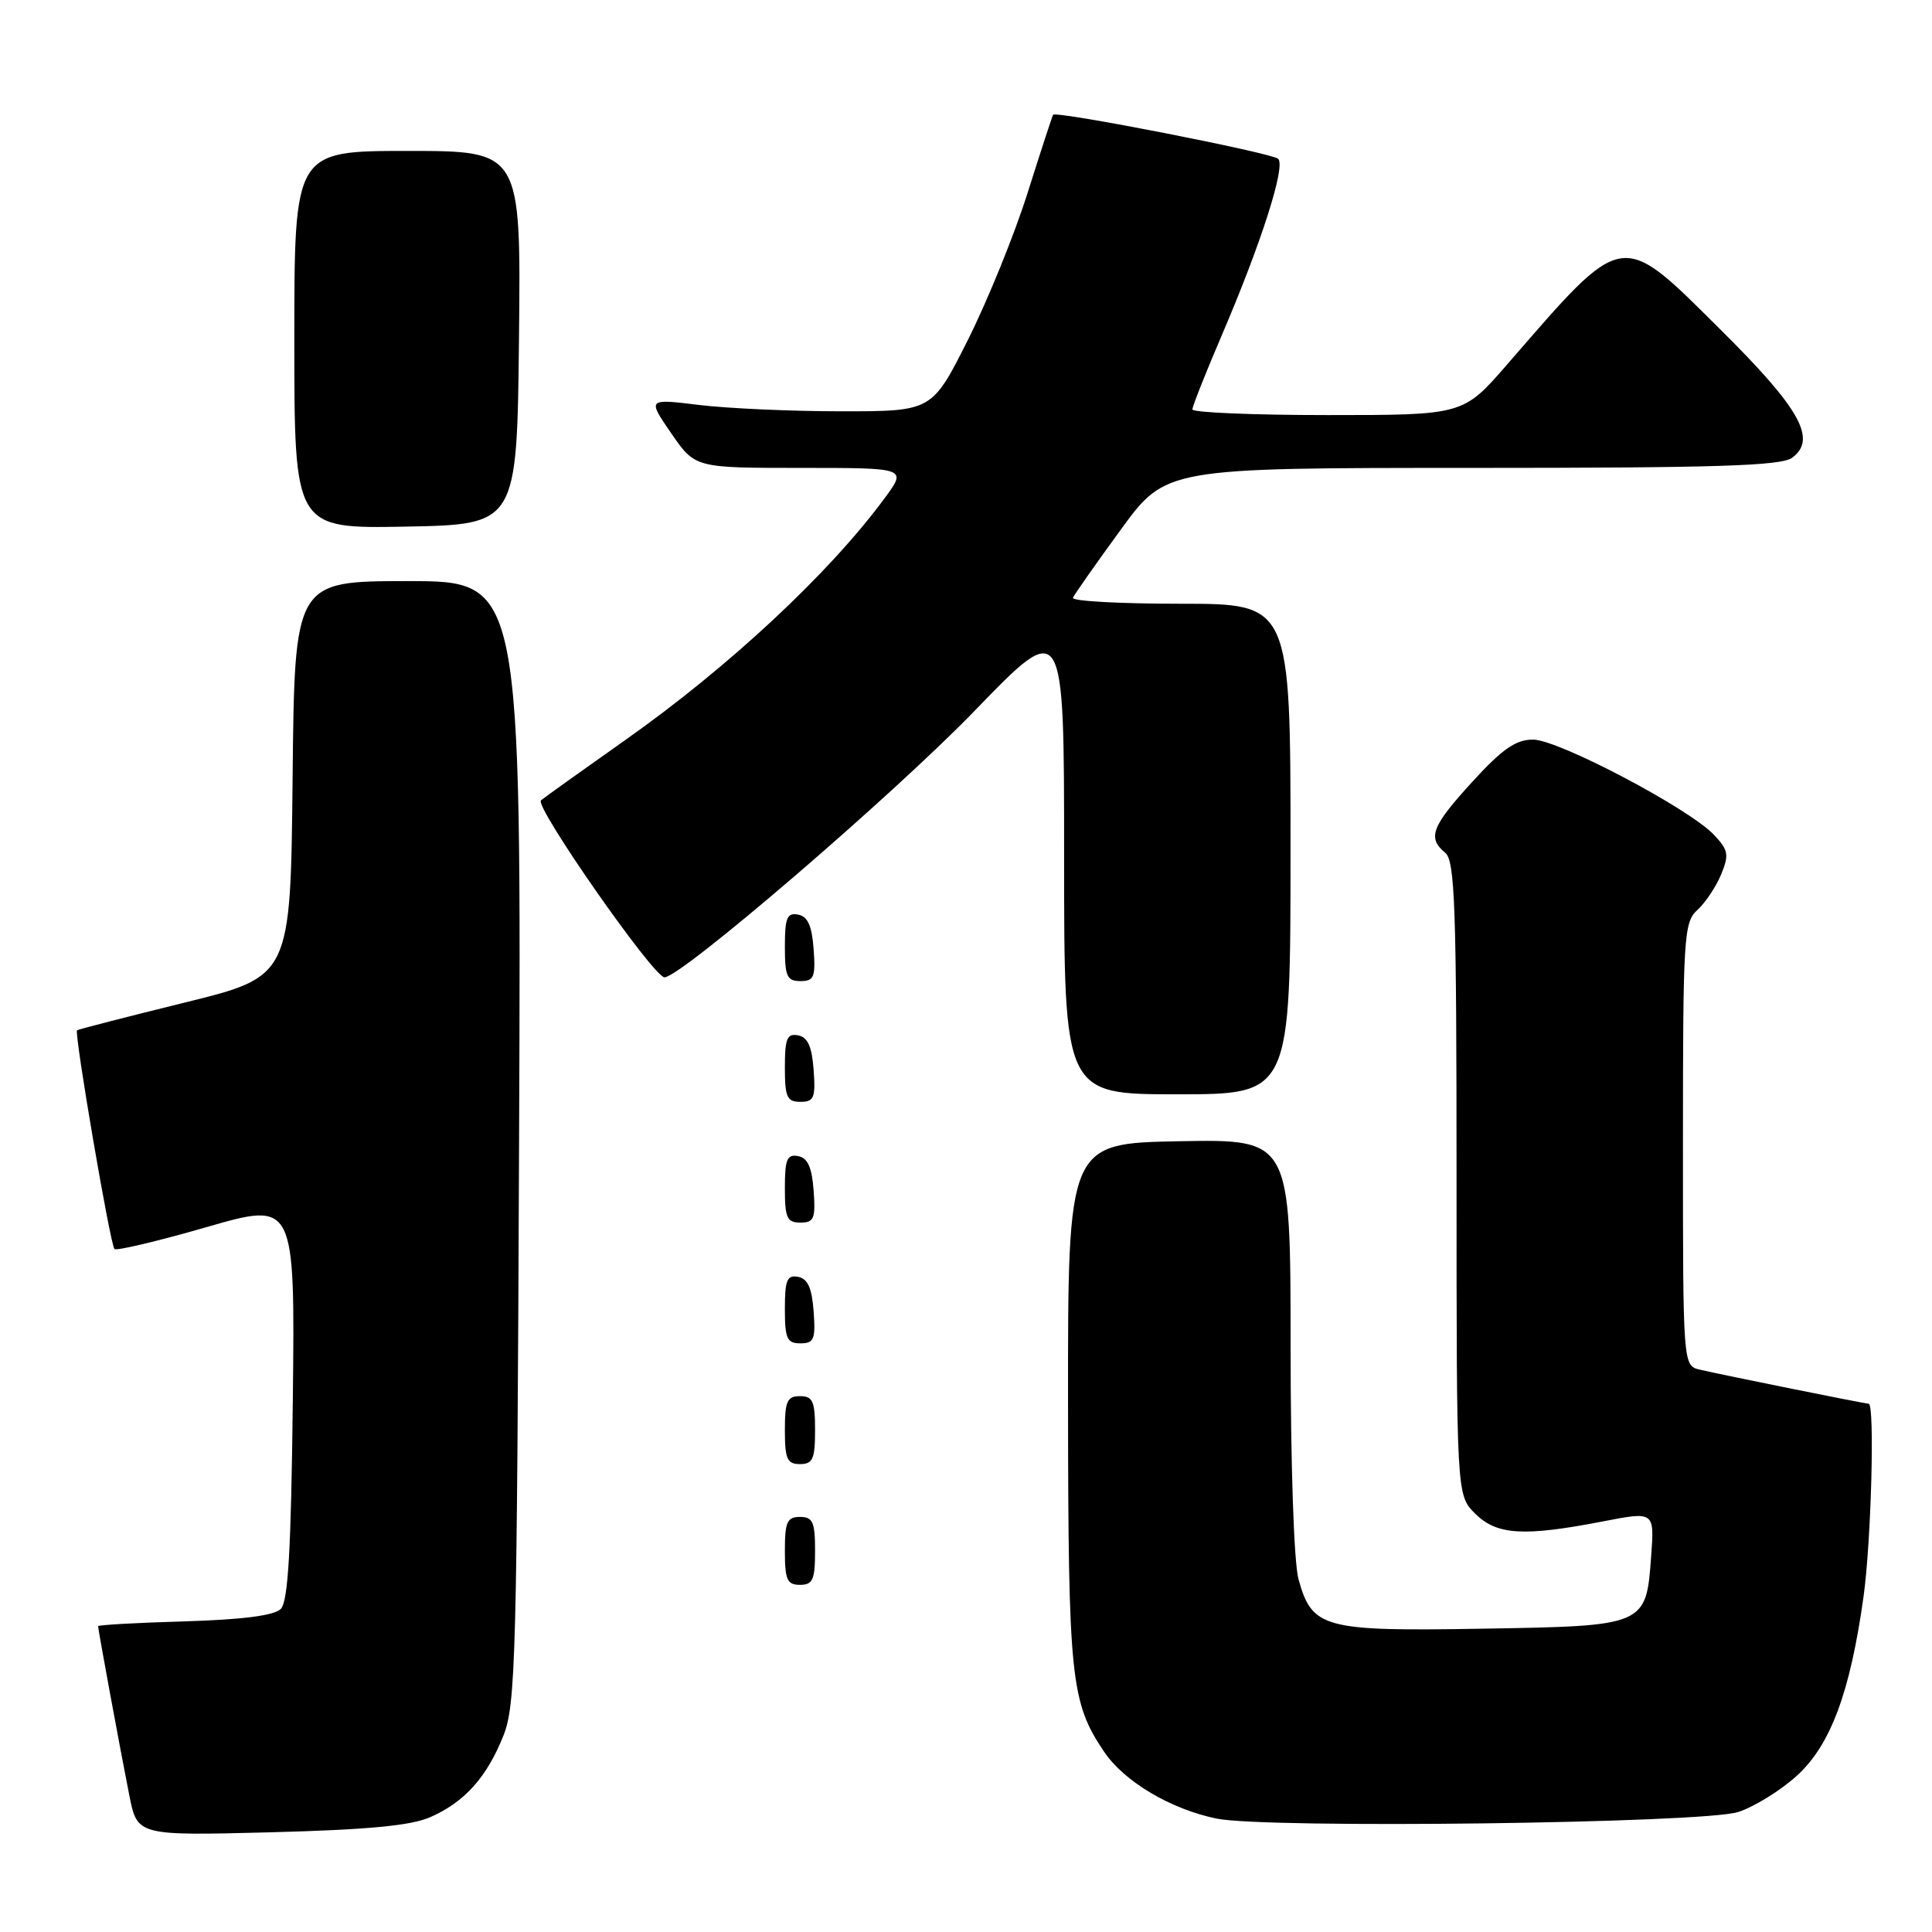 <?xml version="1.0" encoding="UTF-8" standalone="no"?>
<!DOCTYPE svg PUBLIC "-//W3C//DTD SVG 1.1//EN" "http://www.w3.org/Graphics/SVG/1.1/DTD/svg11.dtd" >
<svg xmlns="http://www.w3.org/2000/svg" xmlns:xlink="http://www.w3.org/1999/xlink" version="1.1" viewBox="0 0 256 256">
 <g >
 <path fill="currentColor"
d=" M 57.00 240.79 C 61.56 238.79 64.51 235.50 66.71 229.97 C 68.34 225.86 68.50 219.55 68.78 151.25 C 69.08 77.00 69.08 77.00 54.06 77.00 C 39.03 77.00 39.03 77.00 38.77 103.20 C 38.50 129.39 38.50 129.39 24.50 132.84 C 16.80 134.74 10.37 136.39 10.21 136.52 C 9.80 136.84 14.60 164.93 15.17 165.50 C 15.43 165.76 20.92 164.46 27.37 162.60 C 39.09 159.22 39.09 159.22 38.80 185.56 C 38.57 205.49 38.18 212.22 37.20 213.20 C 36.33 214.07 32.11 214.61 24.45 214.84 C 18.15 215.02 13.00 215.31 13.00 215.48 C 13.00 215.93 15.90 231.68 17.13 237.87 C 18.19 243.24 18.19 243.24 35.85 242.79 C 48.71 242.45 54.45 241.91 57.00 240.79 Z  M 230.32 240.10 C 232.42 239.42 235.91 237.27 238.06 235.32 C 242.55 231.27 245.16 224.26 246.93 211.55 C 247.95 204.22 248.43 186.00 247.61 186.00 C 247.12 186.00 228.29 182.20 225.25 181.49 C 223.00 180.96 223.00 180.96 223.00 151.64 C 223.00 124.05 223.11 122.21 224.91 120.58 C 225.96 119.63 227.37 117.52 228.05 115.89 C 229.13 113.26 229.03 112.66 227.12 110.63 C 223.84 107.14 206.49 98.00 203.14 98.00 C 200.85 98.00 199.08 99.23 195.10 103.58 C 189.68 109.51 189.11 111.01 191.50 113.00 C 192.79 114.07 193.00 120.12 193.00 156.17 C 193.00 198.09 193.00 198.09 195.45 200.55 C 198.31 203.41 201.88 203.63 212.36 201.60 C 219.22 200.27 219.22 200.27 218.79 206.17 C 218.12 215.45 218.13 215.45 196.39 215.81 C 175.37 216.17 173.86 215.76 172.06 209.26 C 171.45 207.07 171.01 194.09 171.01 178.22 C 171.00 150.95 171.00 150.95 156.25 151.22 C 141.50 151.50 141.50 151.50 141.52 186.00 C 141.55 222.42 141.87 225.54 146.29 232.10 C 148.96 236.07 155.09 239.71 161.19 240.97 C 167.78 242.33 225.69 241.60 230.32 240.10 Z  M 108.00 205.50 C 108.00 201.67 107.70 201.00 106.00 201.00 C 104.30 201.00 104.00 201.67 104.00 205.50 C 104.00 209.33 104.30 210.00 106.00 210.00 C 107.70 210.00 108.00 209.33 108.00 205.50 Z  M 108.00 189.50 C 108.00 185.67 107.70 185.00 106.00 185.00 C 104.30 185.00 104.00 185.67 104.00 189.50 C 104.00 193.33 104.30 194.00 106.00 194.00 C 107.70 194.00 108.00 193.33 108.00 189.50 Z  M 107.81 173.76 C 107.58 170.66 107.03 169.43 105.75 169.19 C 104.29 168.91 104.00 169.61 104.00 173.43 C 104.00 177.38 104.28 178.00 106.06 178.00 C 107.86 178.00 108.08 177.47 107.81 173.76 Z  M 107.81 157.76 C 107.58 154.66 107.03 153.43 105.75 153.19 C 104.29 152.91 104.00 153.61 104.00 157.43 C 104.00 161.38 104.28 162.00 106.06 162.00 C 107.86 162.00 108.08 161.47 107.81 157.76 Z  M 107.81 141.76 C 107.58 138.66 107.03 137.43 105.75 137.19 C 104.29 136.91 104.00 137.61 104.00 141.43 C 104.00 145.38 104.28 146.00 106.06 146.00 C 107.86 146.00 108.08 145.47 107.81 141.76 Z  M 171.00 112.50 C 171.00 80.00 171.00 80.00 156.42 80.00 C 148.40 80.00 141.98 79.65 142.17 79.21 C 142.35 78.78 145.19 74.73 148.49 70.21 C 154.47 62.00 154.47 62.00 195.04 62.00 C 227.44 62.00 235.99 61.73 237.46 60.66 C 240.80 58.21 238.56 54.18 228.05 43.75 C 214.58 30.38 215.36 30.26 199.69 48.31 C 193.88 55.00 193.88 55.00 175.94 55.00 C 166.07 55.00 158.00 54.66 158.00 54.25 C 158.00 53.84 159.74 49.45 161.86 44.50 C 167.13 32.21 170.40 21.98 169.36 21.04 C 168.49 20.25 139.93 14.66 139.54 15.21 C 139.43 15.37 137.92 20.00 136.18 25.50 C 134.45 31.00 130.89 39.77 128.27 45.00 C 123.50 54.50 123.50 54.50 111.50 54.50 C 104.90 54.50 96.41 54.12 92.64 53.66 C 85.78 52.82 85.78 52.82 88.94 57.41 C 92.10 62.00 92.10 62.00 106.13 62.00 C 120.17 62.00 120.17 62.00 117.26 65.96 C 109.91 75.95 96.54 88.42 82.71 98.16 C 77.10 102.12 72.13 105.67 71.68 106.05 C 70.77 106.82 86.60 129.50 88.05 129.50 C 90.24 129.50 118.33 105.36 129.12 94.21 C 141.00 81.92 141.00 81.92 141.00 113.46 C 141.00 145.00 141.00 145.00 156.00 145.00 C 171.00 145.00 171.00 145.00 171.00 112.50 Z  M 107.81 125.76 C 107.58 122.66 107.03 121.43 105.75 121.19 C 104.29 120.91 104.00 121.61 104.00 125.43 C 104.00 129.38 104.28 130.00 106.06 130.00 C 107.86 130.00 108.08 129.47 107.81 125.76 Z  M 68.77 44.75 C 69.03 20.00 69.03 20.00 54.02 20.00 C 39.00 20.00 39.00 20.00 39.00 45.03 C 39.00 70.05 39.00 70.05 53.75 69.78 C 68.50 69.50 68.50 69.50 68.77 44.75 Z "/>
</g>
</svg>